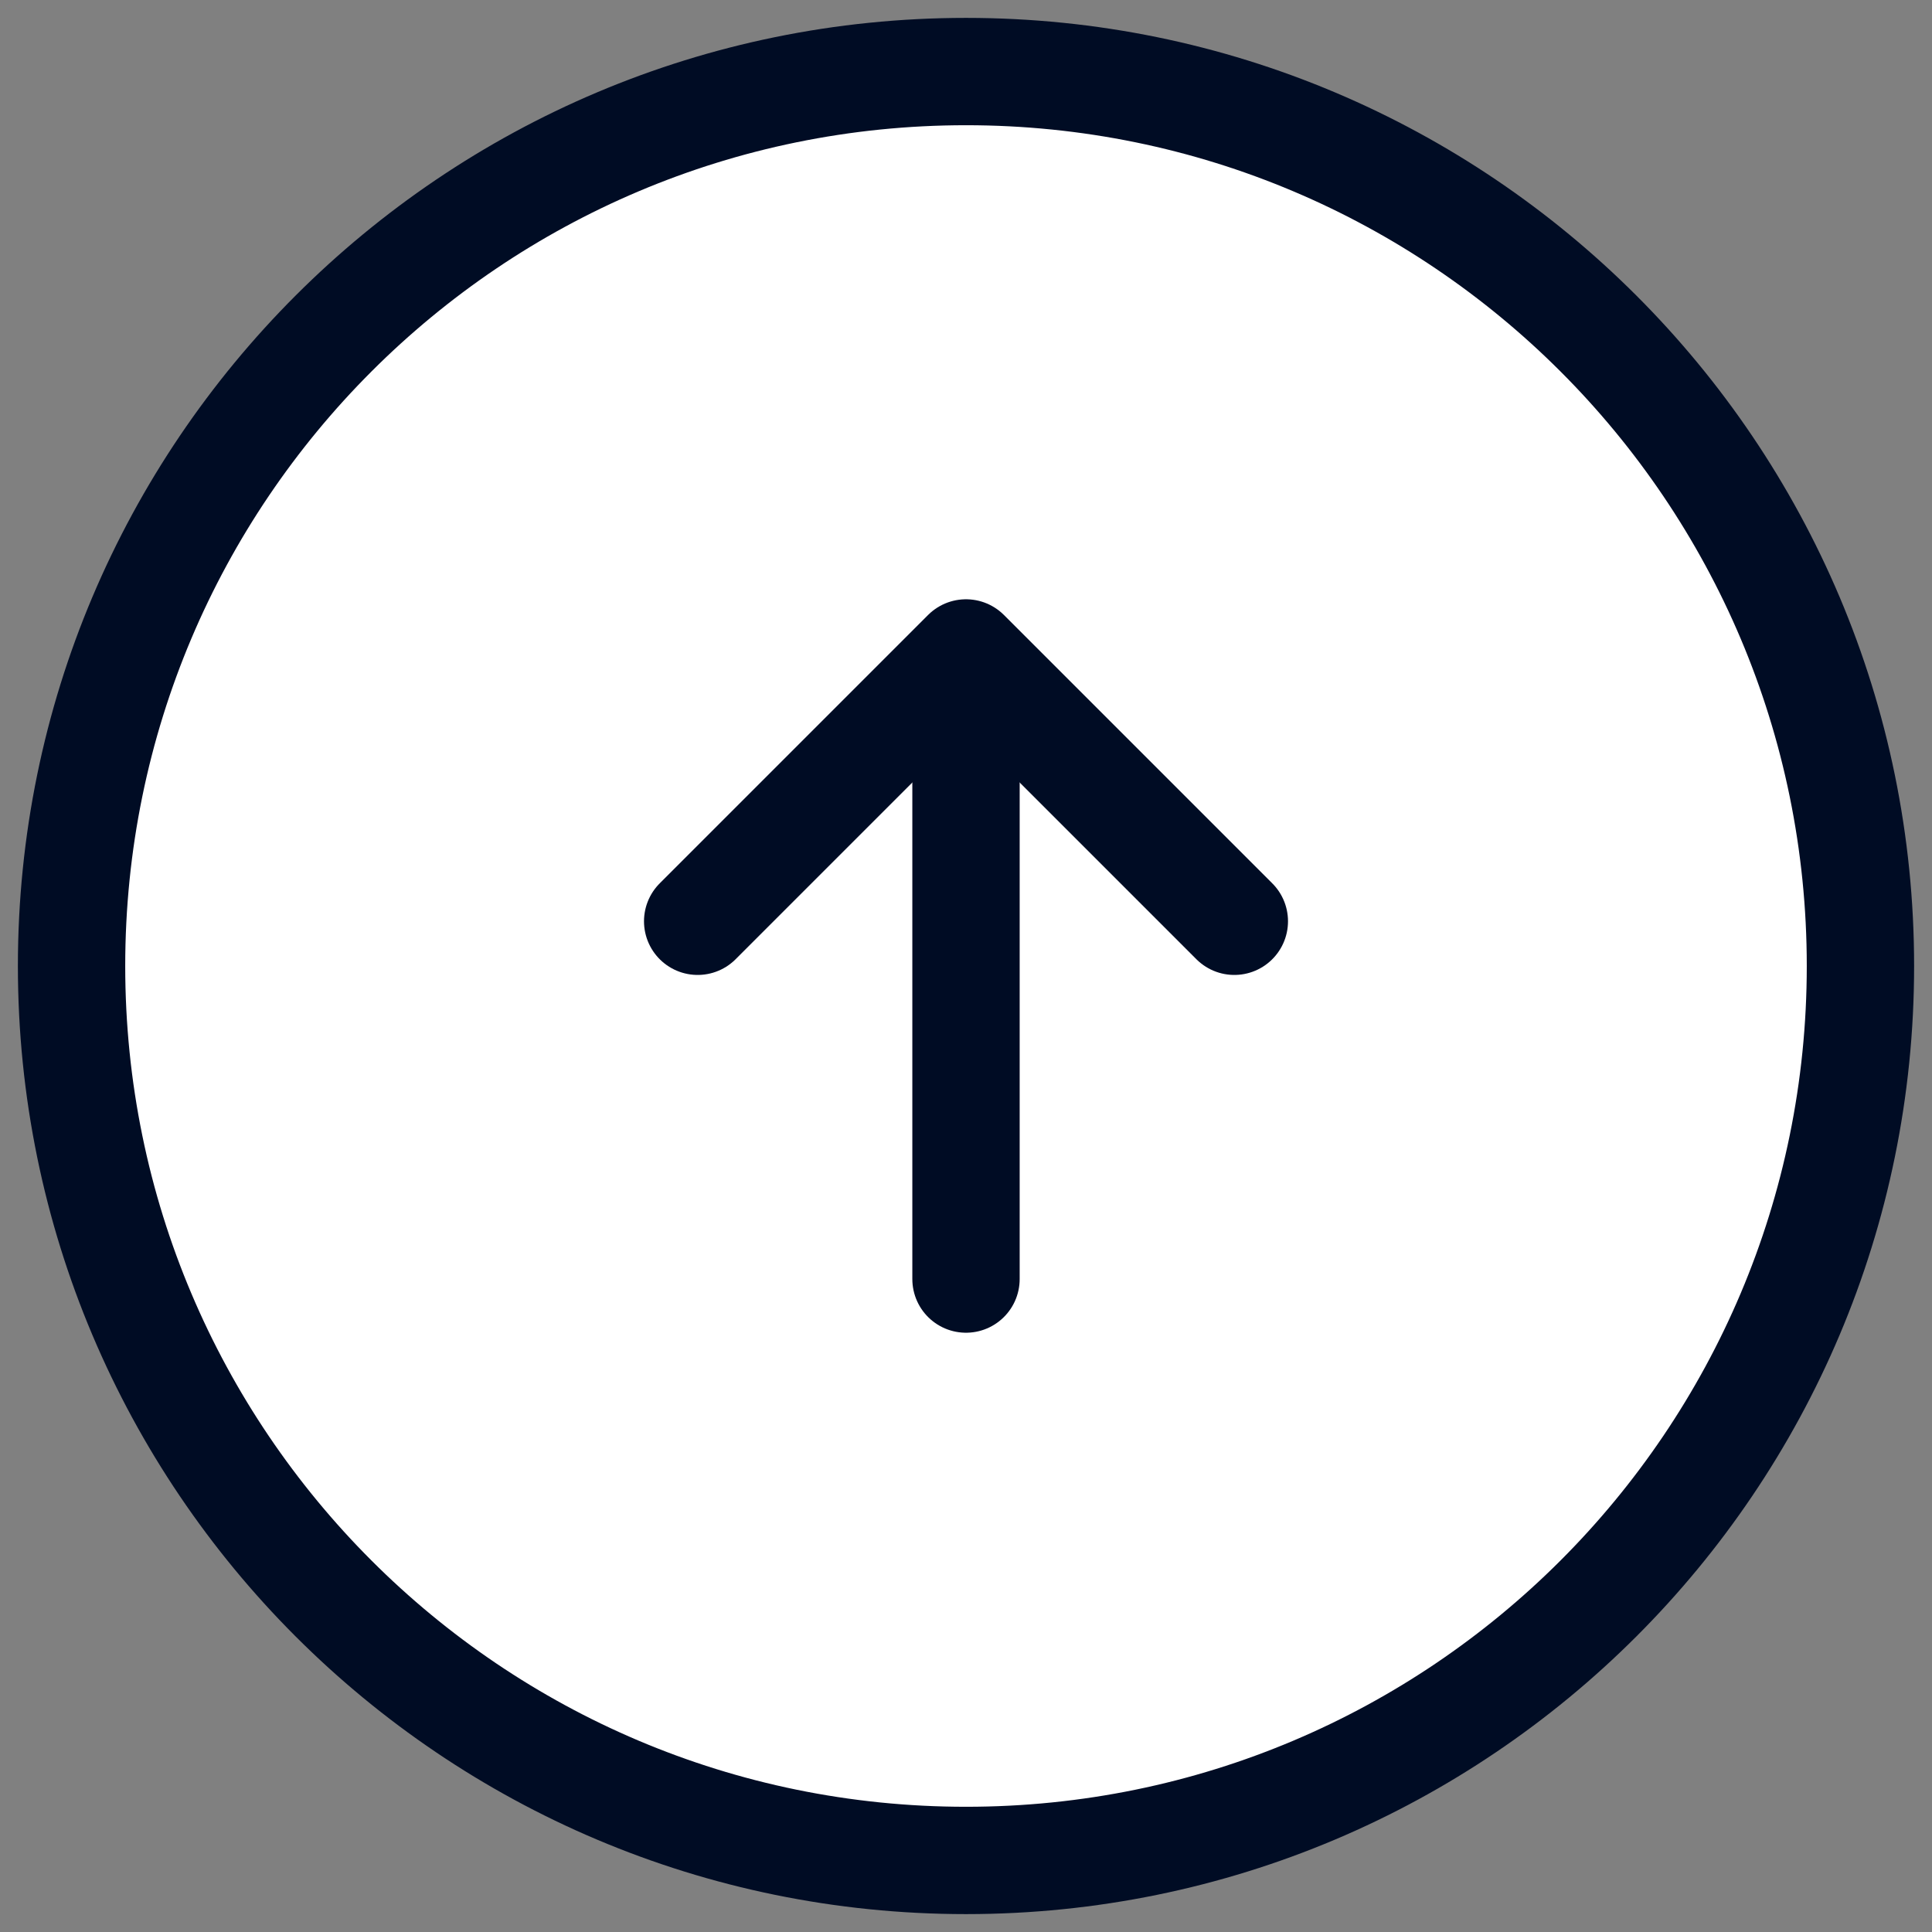 <svg width="54" height="54" fill="none" xmlns="http://www.w3.org/2000/svg"><rect width="100%" height="100%" fill="#808080" stroke="none"/><circle cx="27" cy="27" r="25" fill="#fff"/><path d="M27 35.75v-15M27 52c13.807 0 25-11.193 25-25S40.807 2 27 2 2 13.193 2 27s11.193 25 25 25z" stroke="#000C24" stroke-width="3" stroke-linecap="round" stroke-linejoin="round"/><path d="M19.5 25.75l7.5-7.5 7.5 7.5" stroke="#000C24" stroke-width="3" stroke-linecap="round" stroke-linejoin="round"/></svg>